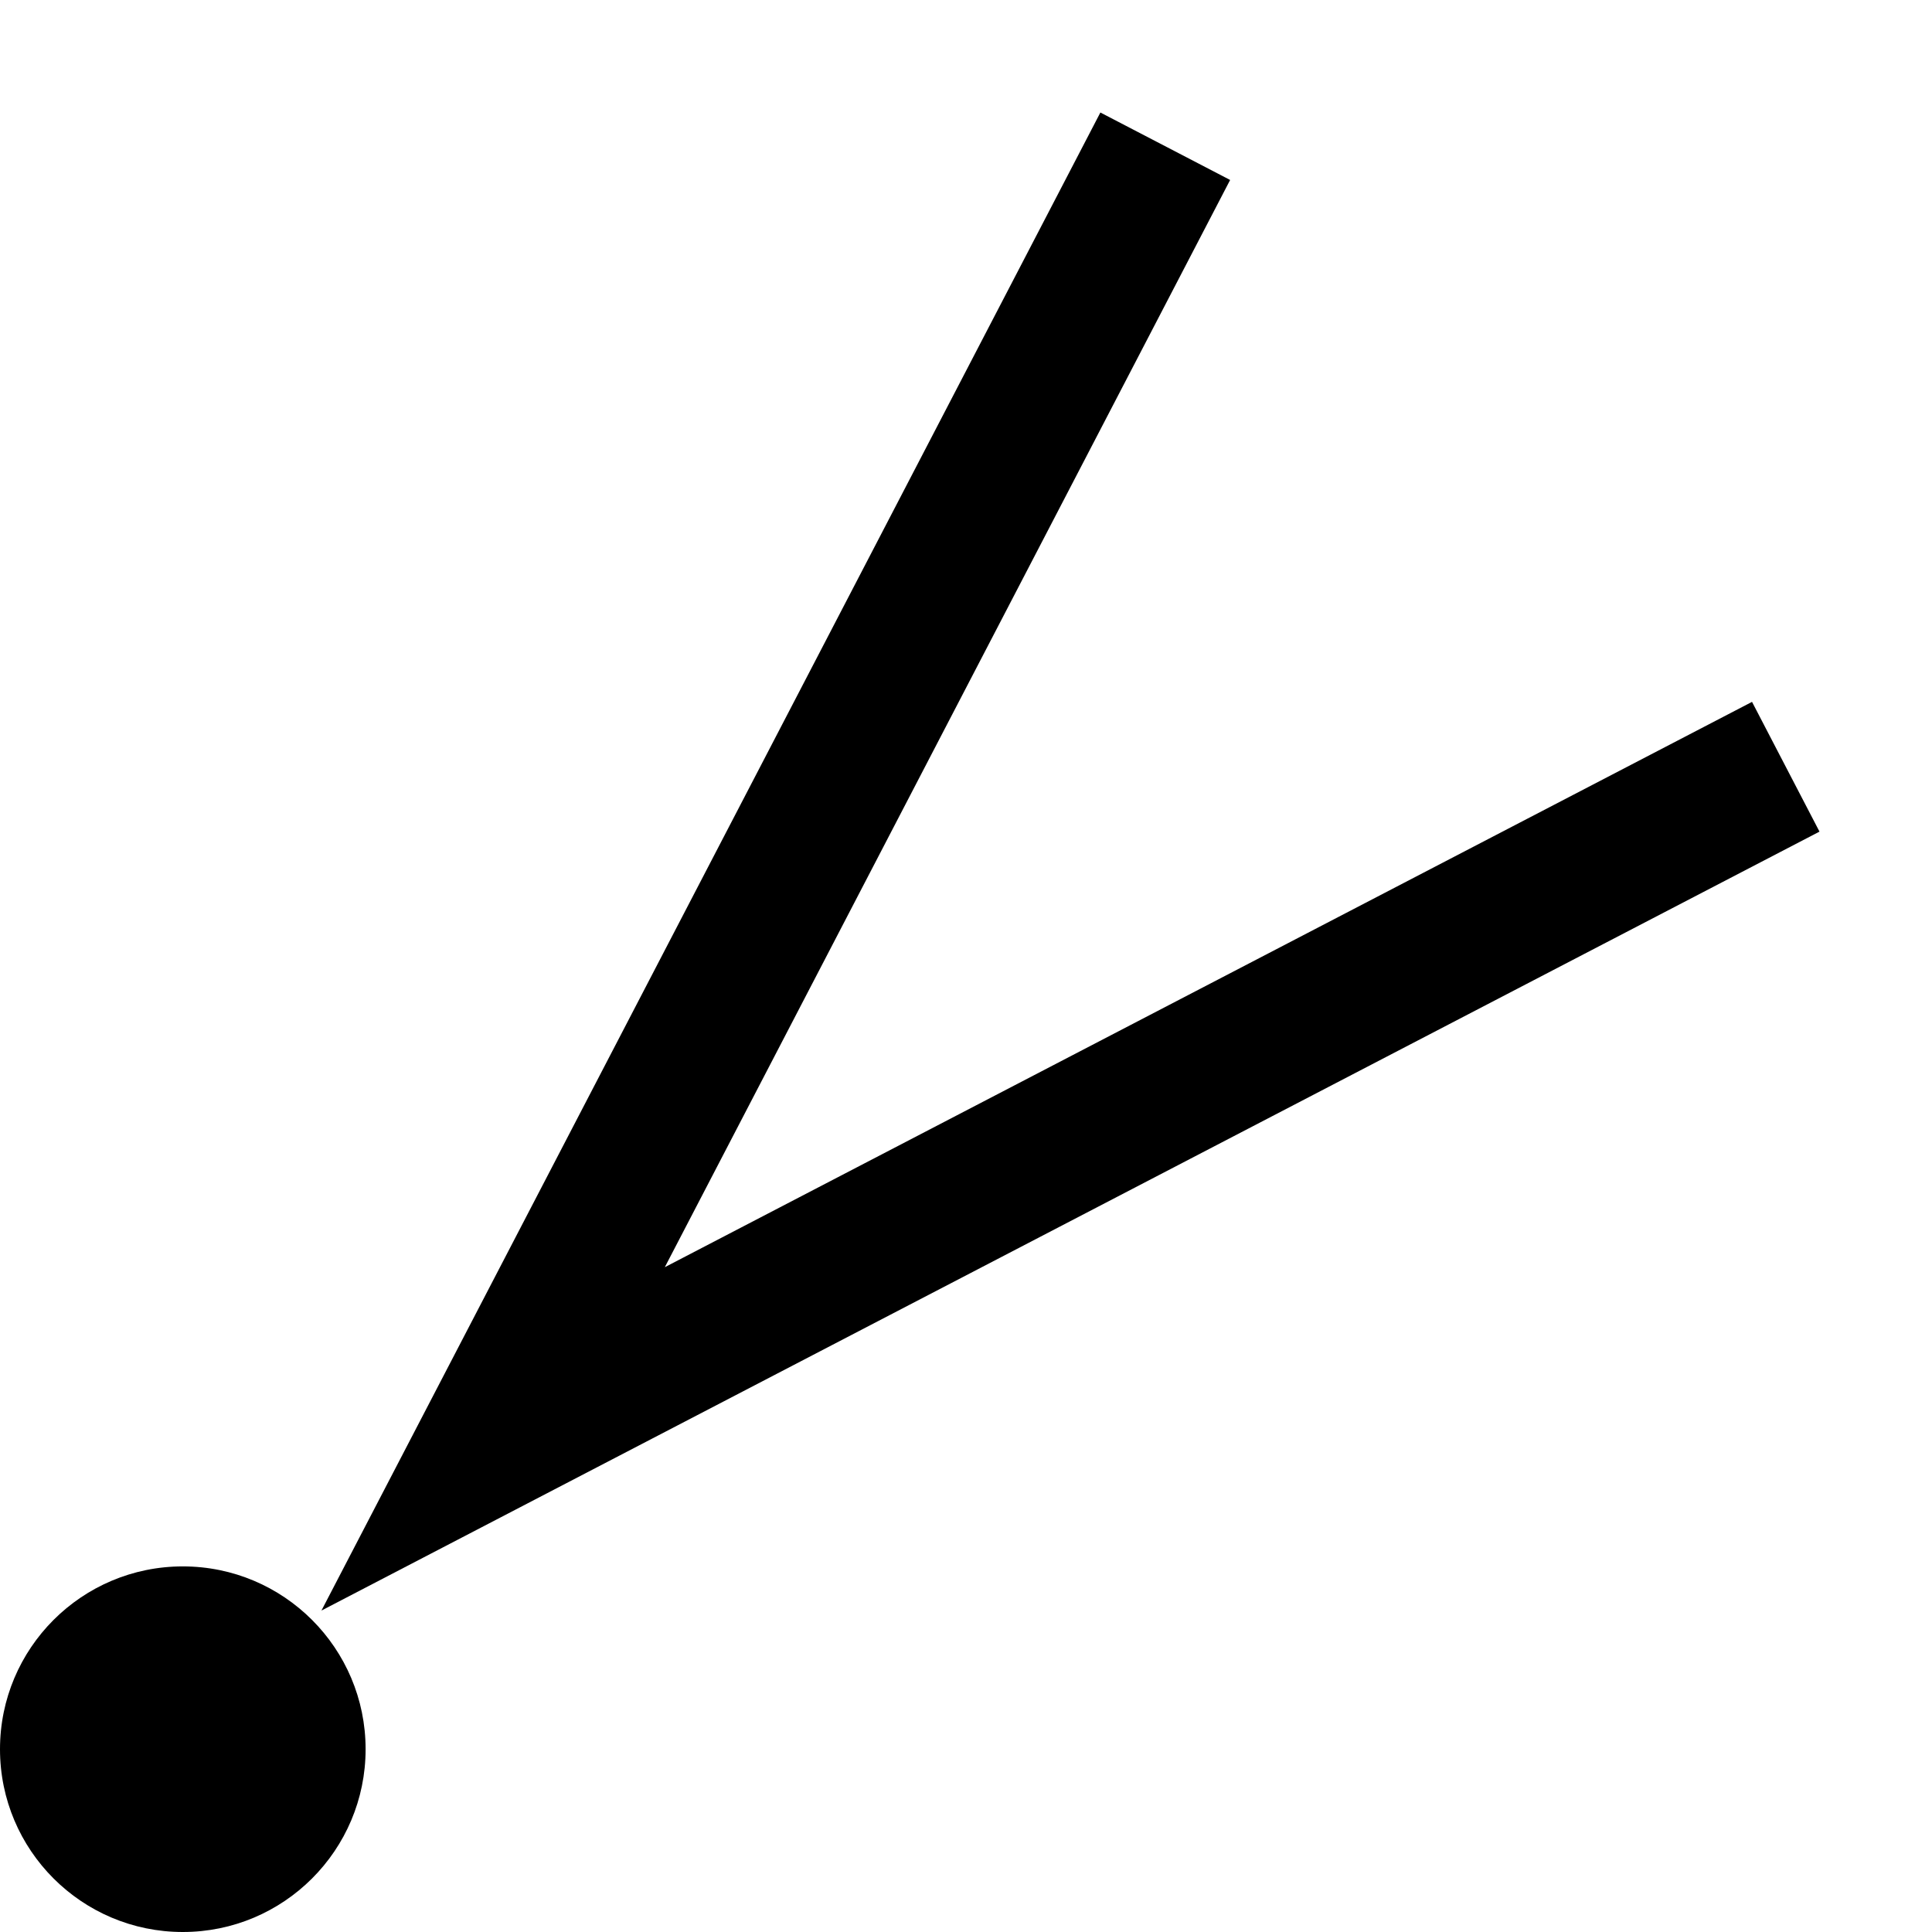 <?xml version="1.0"?><svg fill="transparent" viewBox="-54.93 -77.18 132.11 132.11" width="132.11px" height="132.11px" xmlns="http://www.w3.org/2000/svg"><path stroke="black" fill="none" stroke-width="10" stroke-linejoin="miter" d="M 67.18 -24.75 L -21.21 21.21 L 24.75 -67.18"/><circle cx="-42.43" cy="42.43" r="12.5" stroke="black" fill="black" stroke-width=""/></svg>